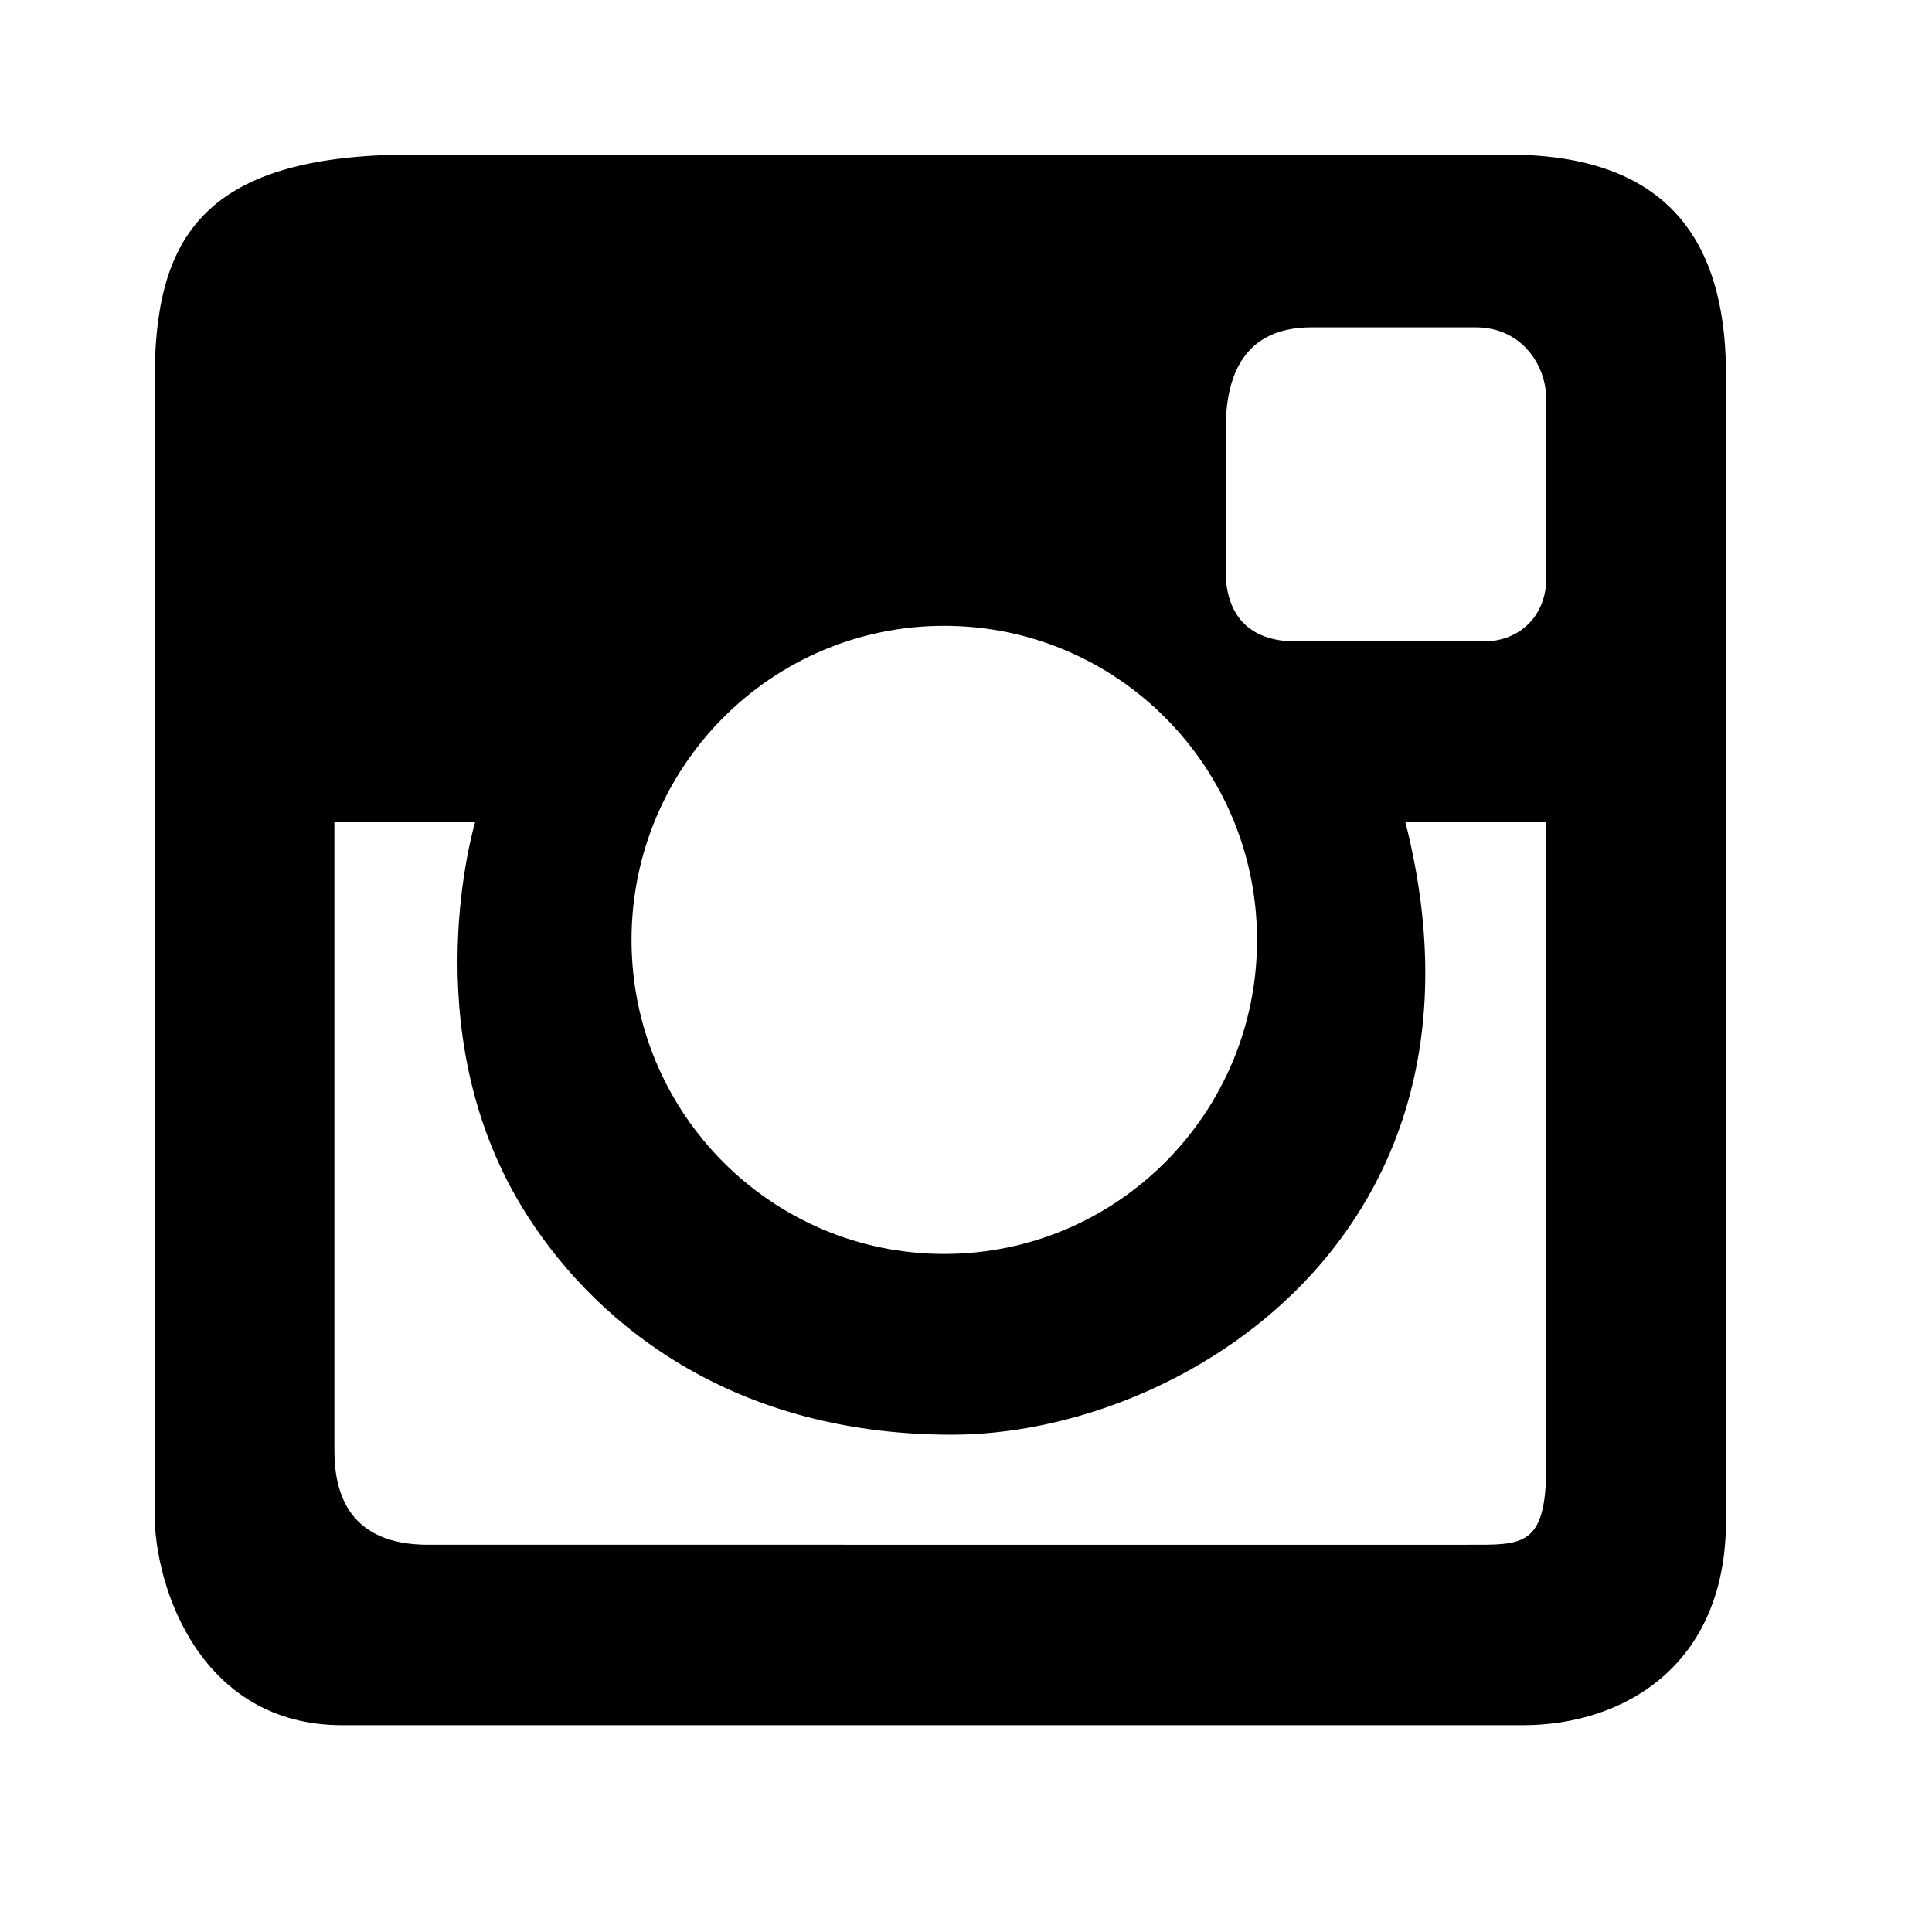 <?xml version="1.0" encoding="utf-8"?>
<!-- Generator: Adobe Illustrator 16.0.0, SVG Export Plug-In . SVG Version: 6.00 Build 0)  -->
<!DOCTYPE svg PUBLIC "-//W3C//DTD SVG 1.1//EN" "http://www.w3.org/Graphics/SVG/1.1/DTD/svg11.dtd">
<svg version="1.1" id="Layer_1" xmlns="http://www.w3.org/2000/svg" xmlns:xlink="http://www.w3.org/1999/xlink" x="0px" y="0px"
	 width="25px" height="25px" viewBox="0 0 25 25" enable-background="new 0 0 25 25" xml:space="preserve">
<g>
	<g>
		<path d="M19.502,2H5.339C2.54,2,2,3.152,2,4.947v14.634c0,0.981,0.607,2.743,2.428,2.743h15.276c1.315,0,2.63-0.779,2.63-2.643
			V4.845C22.334,2.881,21.355,2,19.502,2z M12.218,8.098c2.235,0,4.048,1.82,4.048,4.065c0,2.244-1.812,4.063-4.048,4.063
			c-2.234,0-4.046-1.819-4.046-4.063C8.172,9.917,9.983,8.098,12.218,8.098z M20.008,18.971c0,1.051-0.304,1.018-1.012,1.018H5.541
			c-1.012,0-1.214-0.645-1.214-1.221s0-8.128,0-8.128h1.821c0,0-0.803,2.659,0.606,4.979c0.853,1.401,2.604,2.946,5.563,2.946
			c2.969,0,7.217-2.606,5.869-7.925h1.82C20.008,10.639,20.008,17.922,20.008,18.971z M20.008,7.488c0,0.474-0.338,0.812-0.81,0.812
			H16.77c-0.606,0-0.91-0.339-0.91-0.915V5.557c0-0.915,0.404-1.321,1.113-1.321h2.123c0.607,0,0.911,0.507,0.911,0.914
			L20.008,7.488L20.008,7.488z"/>
	</g>
</g>
</svg>
